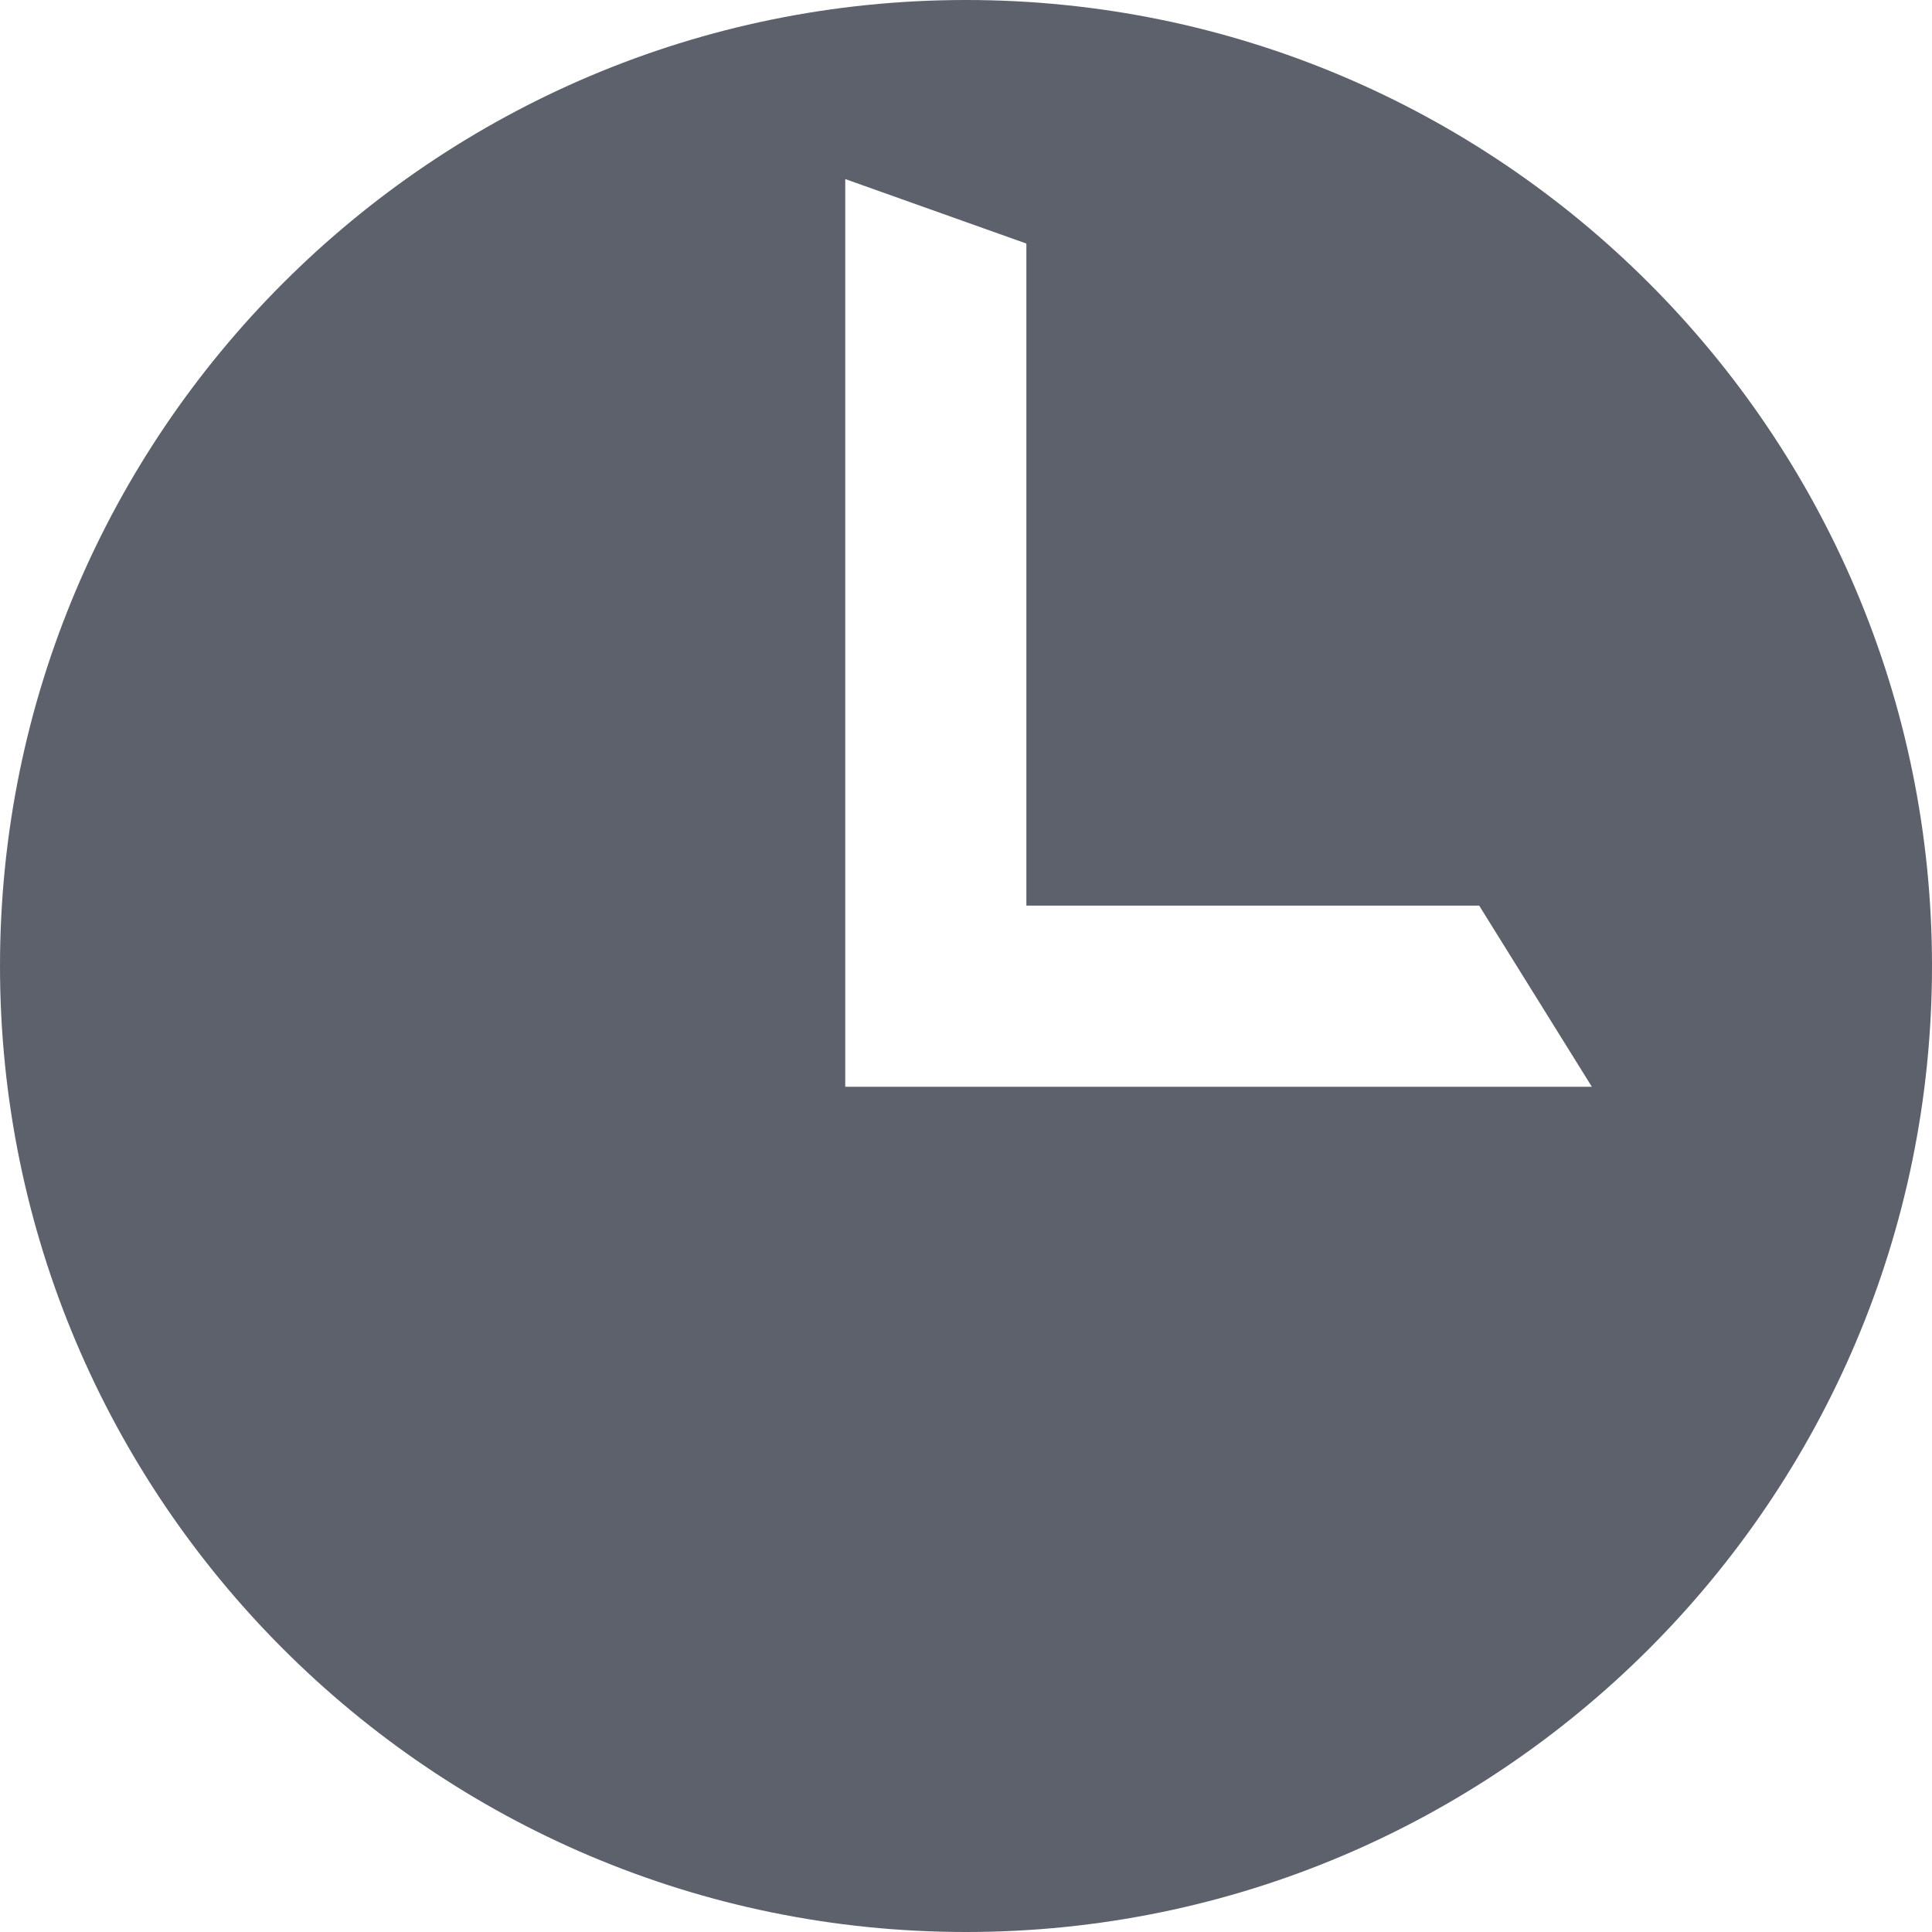 <?xml version="1.0" standalone="no"?><!-- Generator: Gravit.io --><svg xmlns="http://www.w3.org/2000/svg" xmlns:xlink="http://www.w3.org/1999/xlink" style="isolation:isolate" viewBox="0 0 16 16" width="16" height="16"><path d=" M 0 8 C 0 3.585 3.585 0 8 0 C 12.415 0 16 3.585 16 8 C 16 12.415 12.415 16 8 16 C 3.585 16 0 12.415 0 8 Z  M 7 1.483 L 7 7.5 L 7 9 L 13.183 9 L 12.25 7.5 L 8.5 7.5 L 8.5 2.017 L 7 1.483 Z " fill-rule="evenodd" fill="rgb(92,97,108)"/></svg>